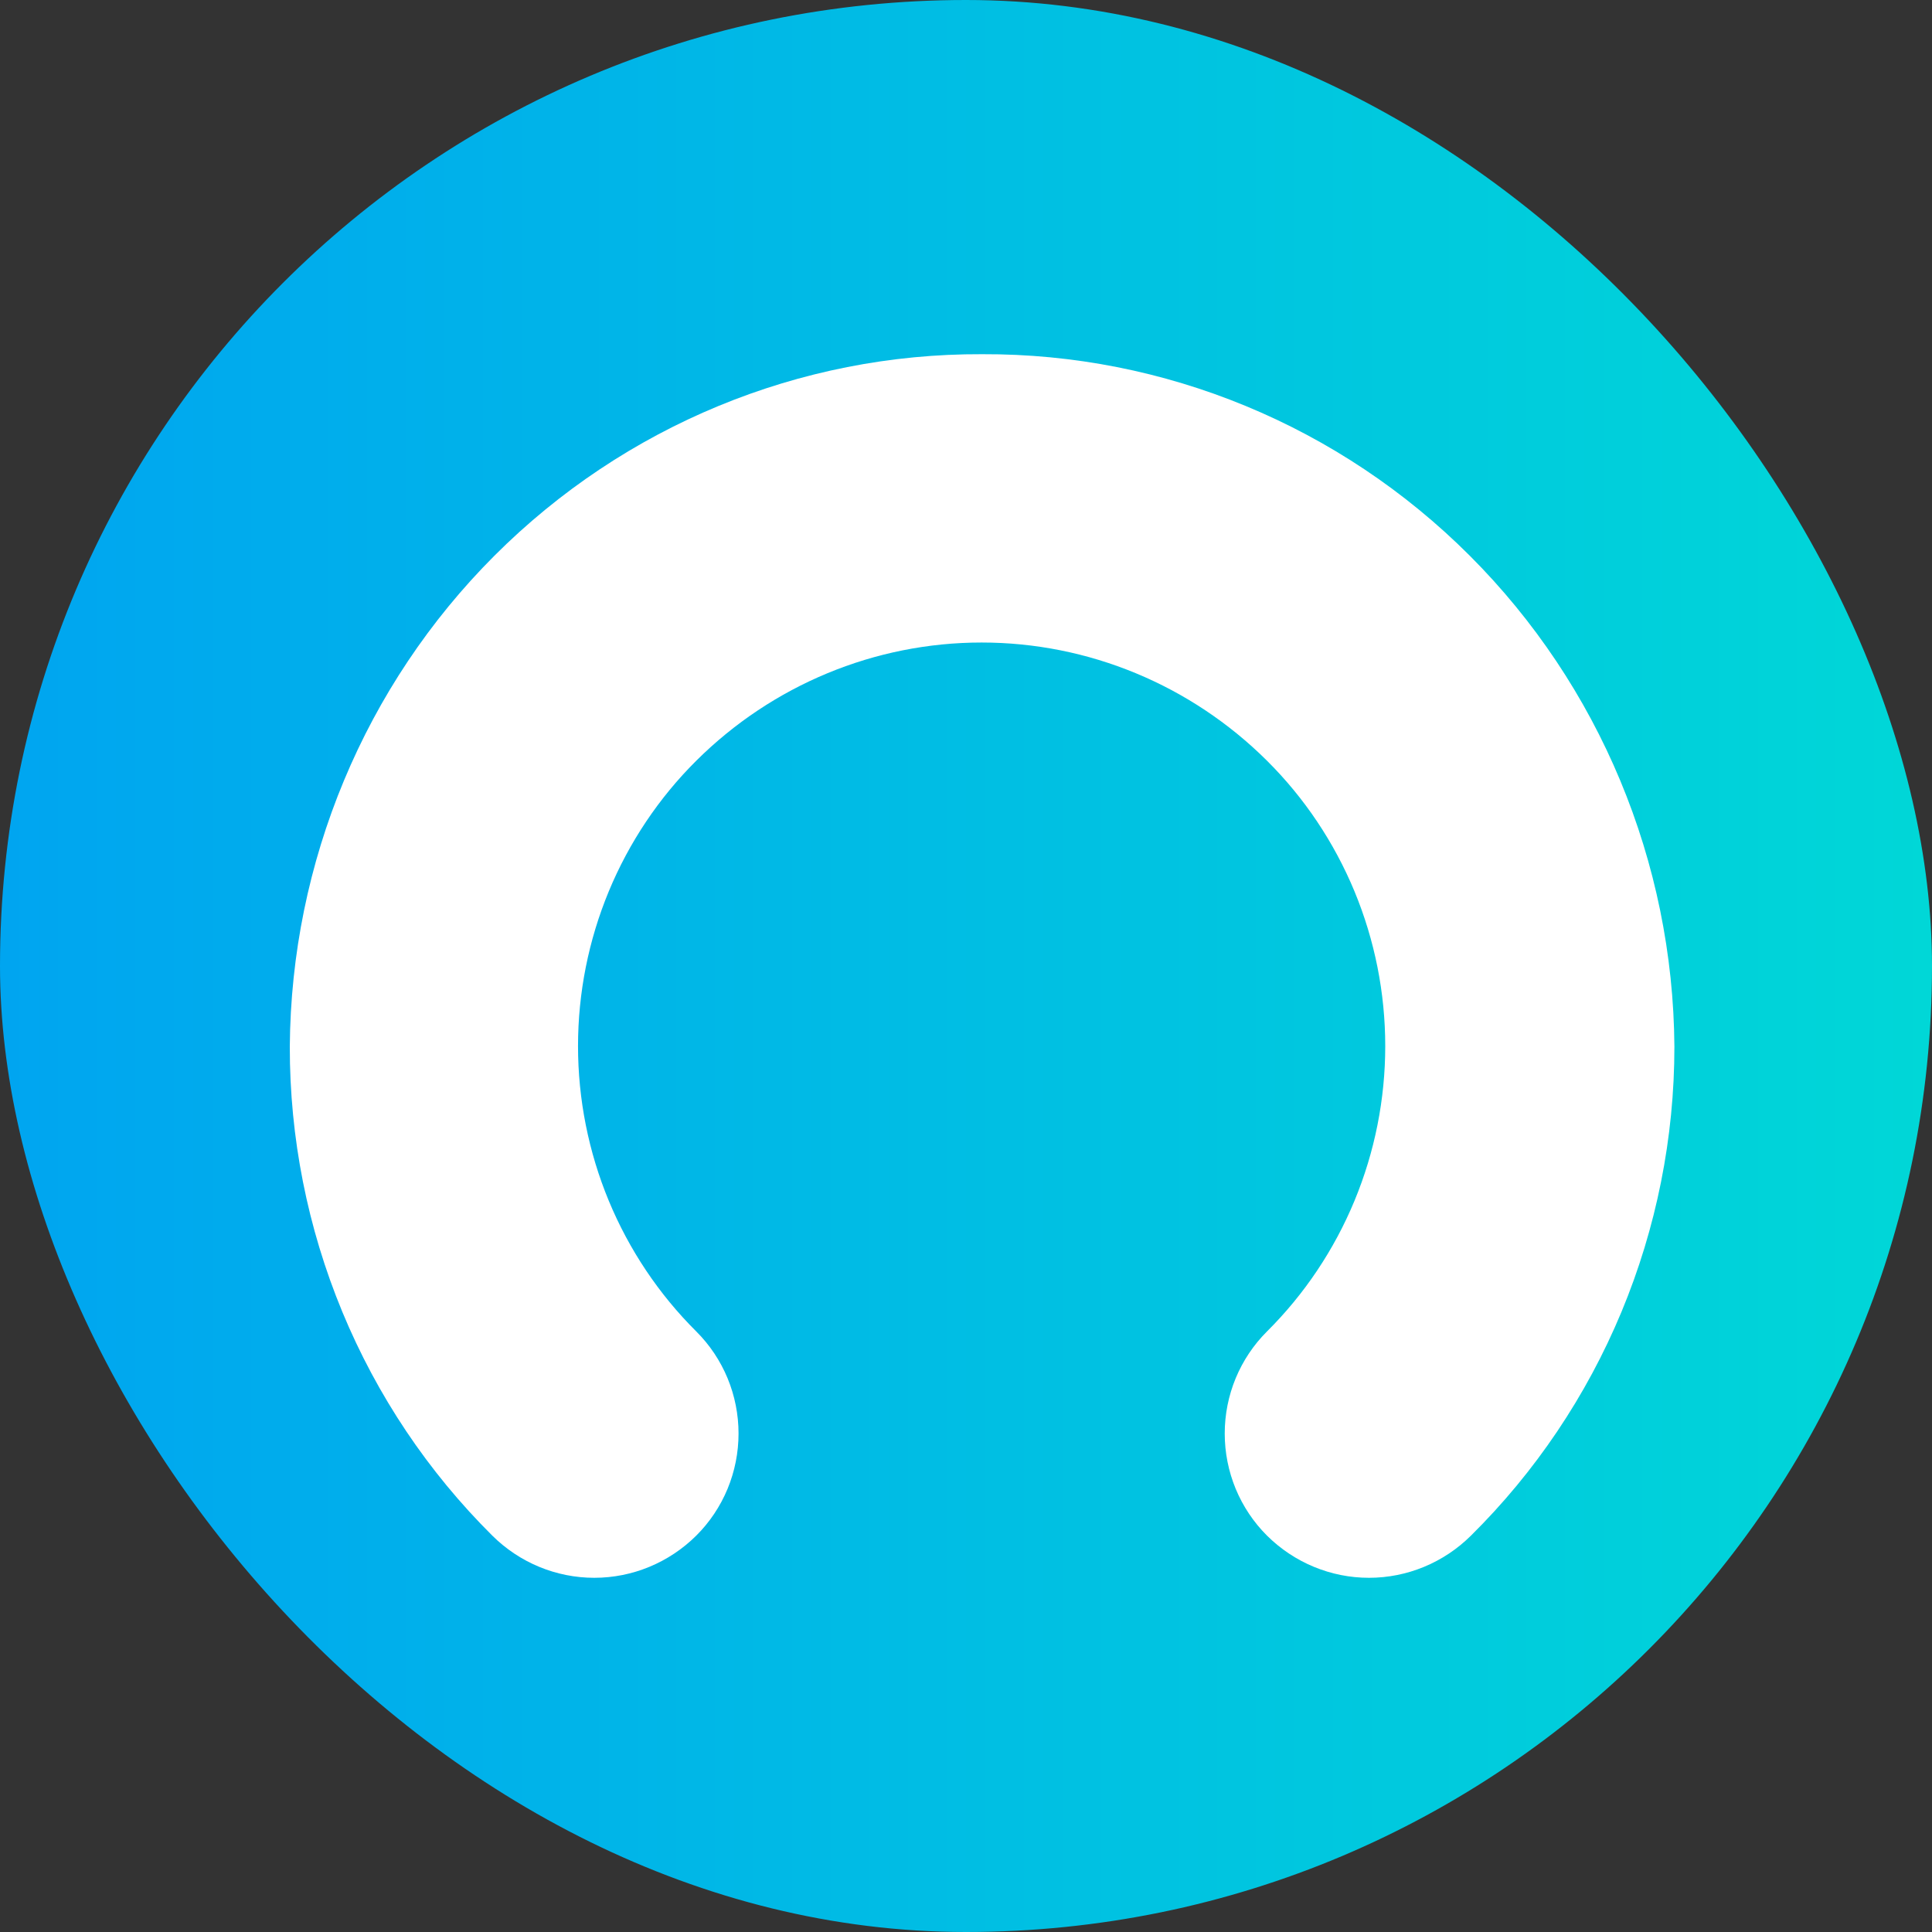 <svg width="60" height="60" viewBox="0 0 60 60" fill="none" xmlns="http://www.w3.org/2000/svg">
<rect x="0" y="0" width="60" height="60" fill="#333333" stroke="none"/>
<rect width="60" height="60" rx="30" fill="url(#paint0_linear_508_1774)"/>
<path d="M30.5 11C24.832 10.976 19.386 13.226 15.356 17.257C11.325 21.288 9.04 26.771 9 32.504C8.996 35.331 9.55 38.13 10.63 40.738C11.71 43.346 13.294 45.709 15.289 47.69C16.134 48.529 17.271 49 18.456 49C19.641 49 20.778 48.529 21.623 47.69C22.039 47.276 22.369 46.782 22.595 46.238C22.82 45.694 22.936 45.109 22.936 44.519C22.936 43.929 22.82 43.345 22.595 42.801C22.369 42.257 22.039 41.763 21.623 41.349C20.46 40.192 19.537 38.813 18.906 37.291C18.276 35.77 17.951 34.137 17.951 32.487C17.951 30.837 18.276 29.204 18.906 27.682C19.537 26.161 20.46 24.781 21.623 23.625C23.987 21.273 27.17 19.954 30.485 19.954C33.801 19.954 36.984 21.273 39.348 23.625C40.511 24.781 41.434 26.161 42.065 27.682C42.695 29.204 43.02 30.837 43.02 32.487C43.02 34.137 42.695 35.77 42.065 37.291C41.434 38.813 40.511 40.192 39.348 41.349C38.932 41.763 38.602 42.257 38.376 42.801C38.151 43.345 38.035 43.929 38.035 44.519C38.035 45.109 38.151 45.694 38.376 46.238C38.602 46.782 38.932 47.276 39.348 47.69C40.193 48.529 41.33 49 42.515 49C43.7 49 44.837 48.529 45.682 47.69C47.682 45.712 49.271 43.349 50.356 40.742C51.441 38.134 52 35.333 52 32.504C51.96 26.771 49.675 21.288 45.644 17.257C41.614 13.226 36.168 10.976 30.5 11Z" fill="white"/>
<defs>
<linearGradient id="paint0_linear_508_1774" x1="0" y1="30" x2="60" y2="30" gradientUnits="userSpaceOnUse">
<stop stop-color="#00A5F0"/>
<stop offset="1" stop-color="#00D7D7"/>
</linearGradient>
</defs>
</svg>
